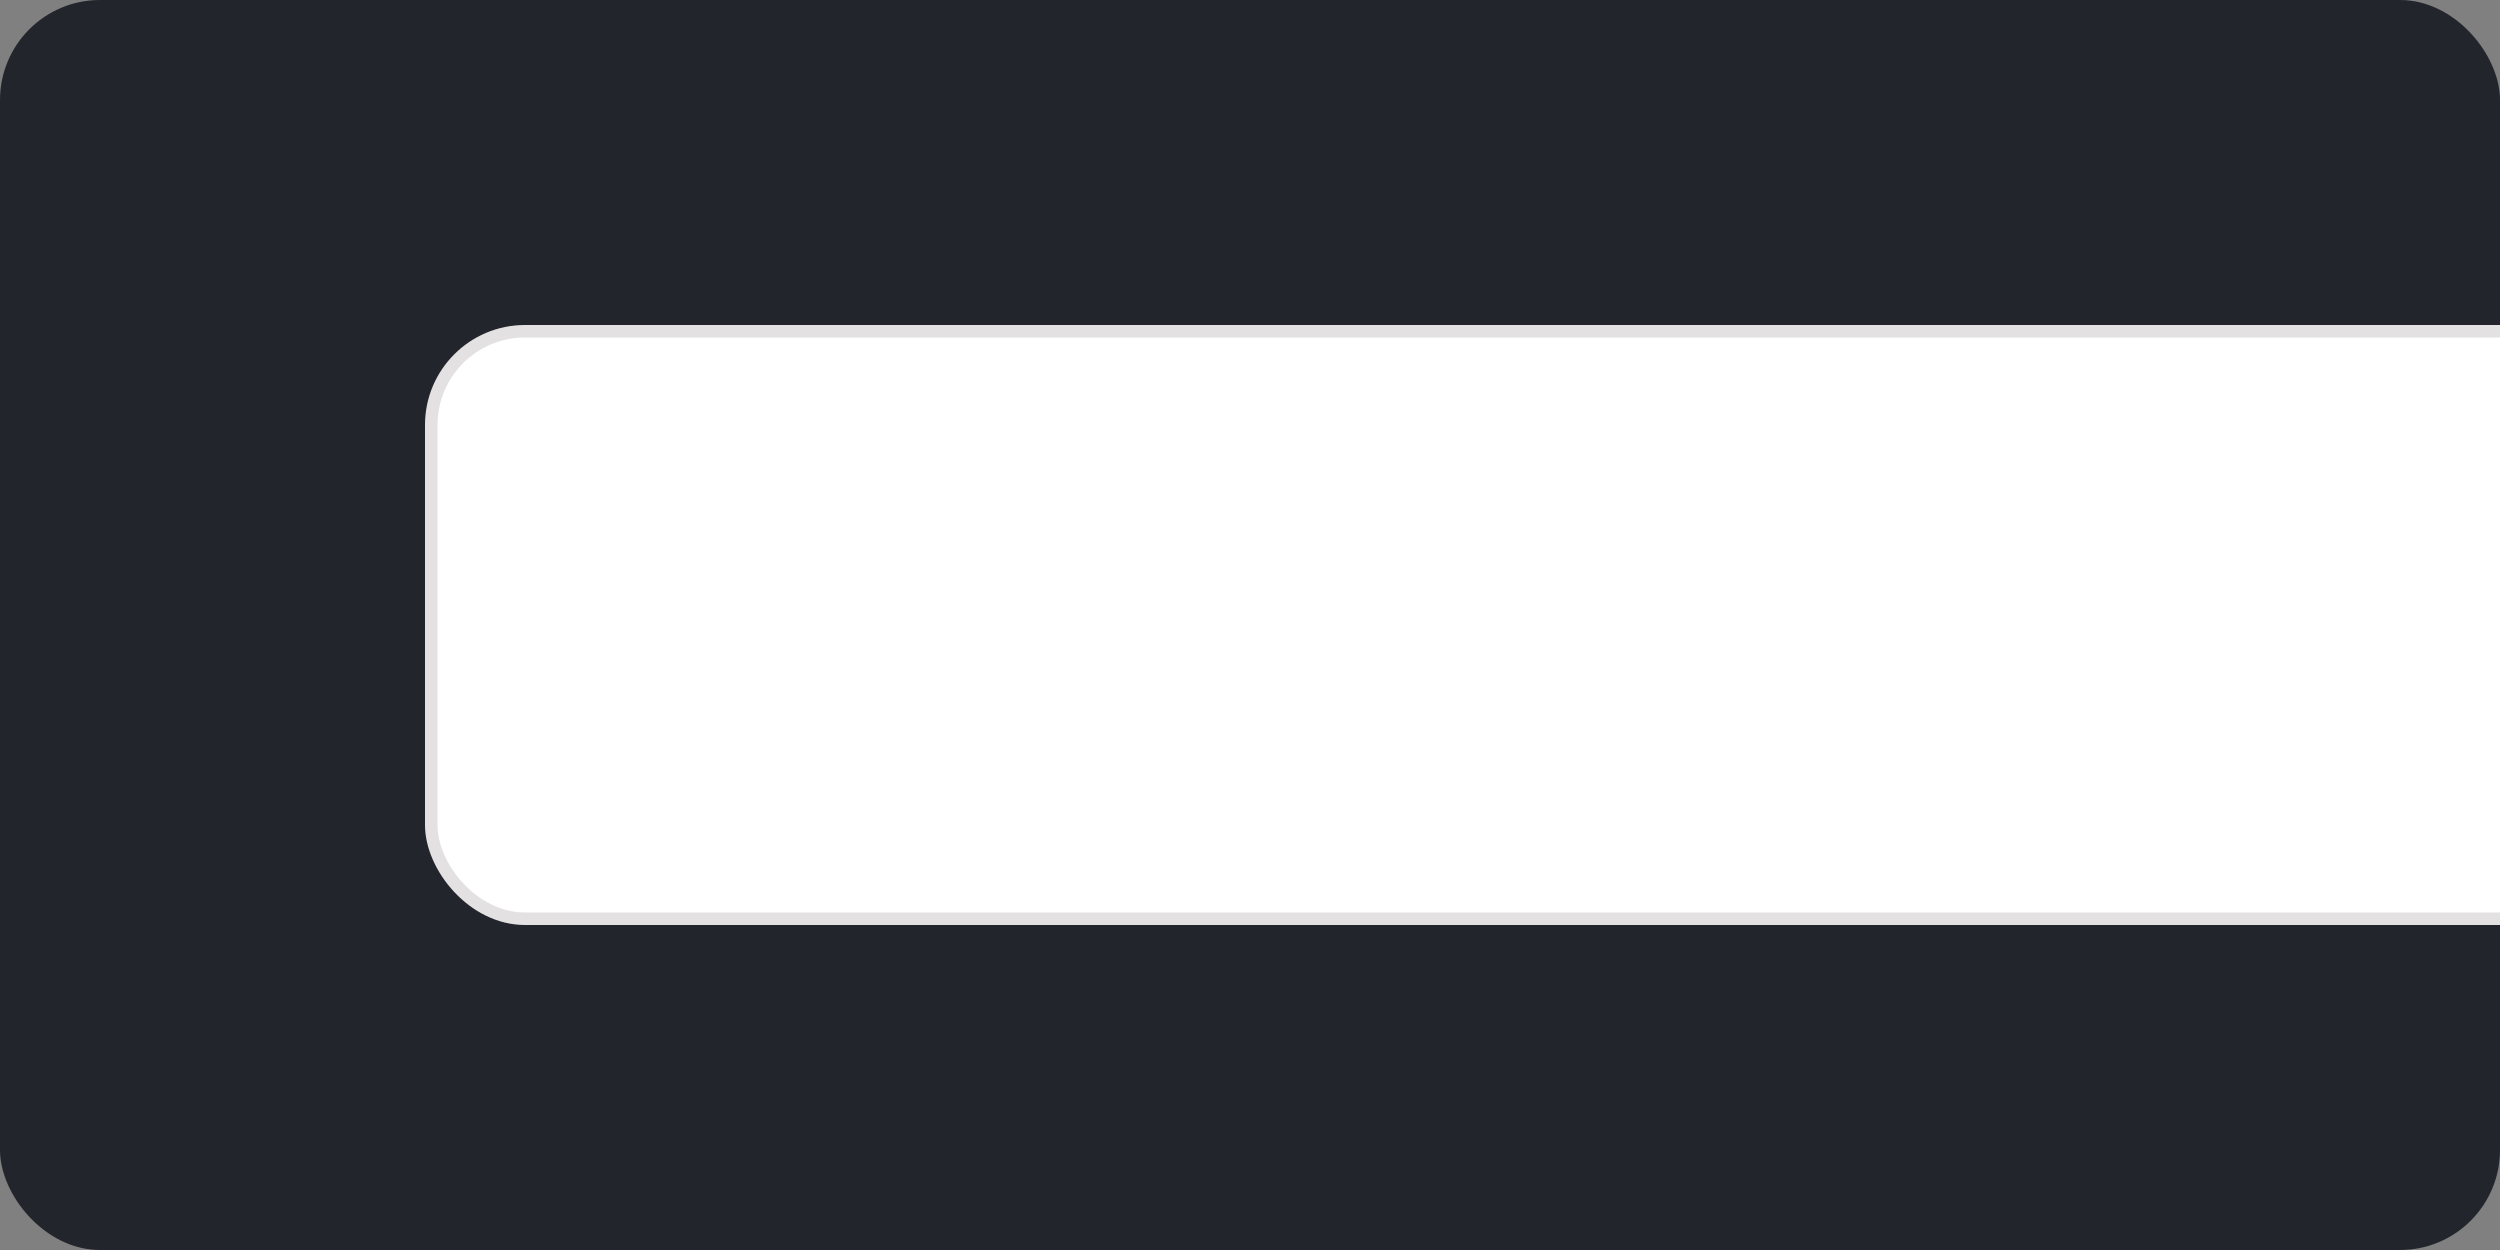 <svg width="200" height="100" viewBox="0 0 200 100" fill="none" xmlns="http://www.w3.org/2000/svg">
<rect x="0" y="0" width="200" height="100" fill="#808080" stroke="none"/>
<g clip-path="url(#clip0_5_3008)">
<rect width="200" height="100" rx="8" fill="#23252D"/>
<rect x="34.5" y="26.5" width="361" height="47" rx="7.5" fill="white" stroke="#E3E1E1"/>
</g>
<defs>
<clipPath id="clip0_5_3008">
<rect width="200" height="100" rx="8" fill="white"/>
</clipPath>
</defs>
</svg>
